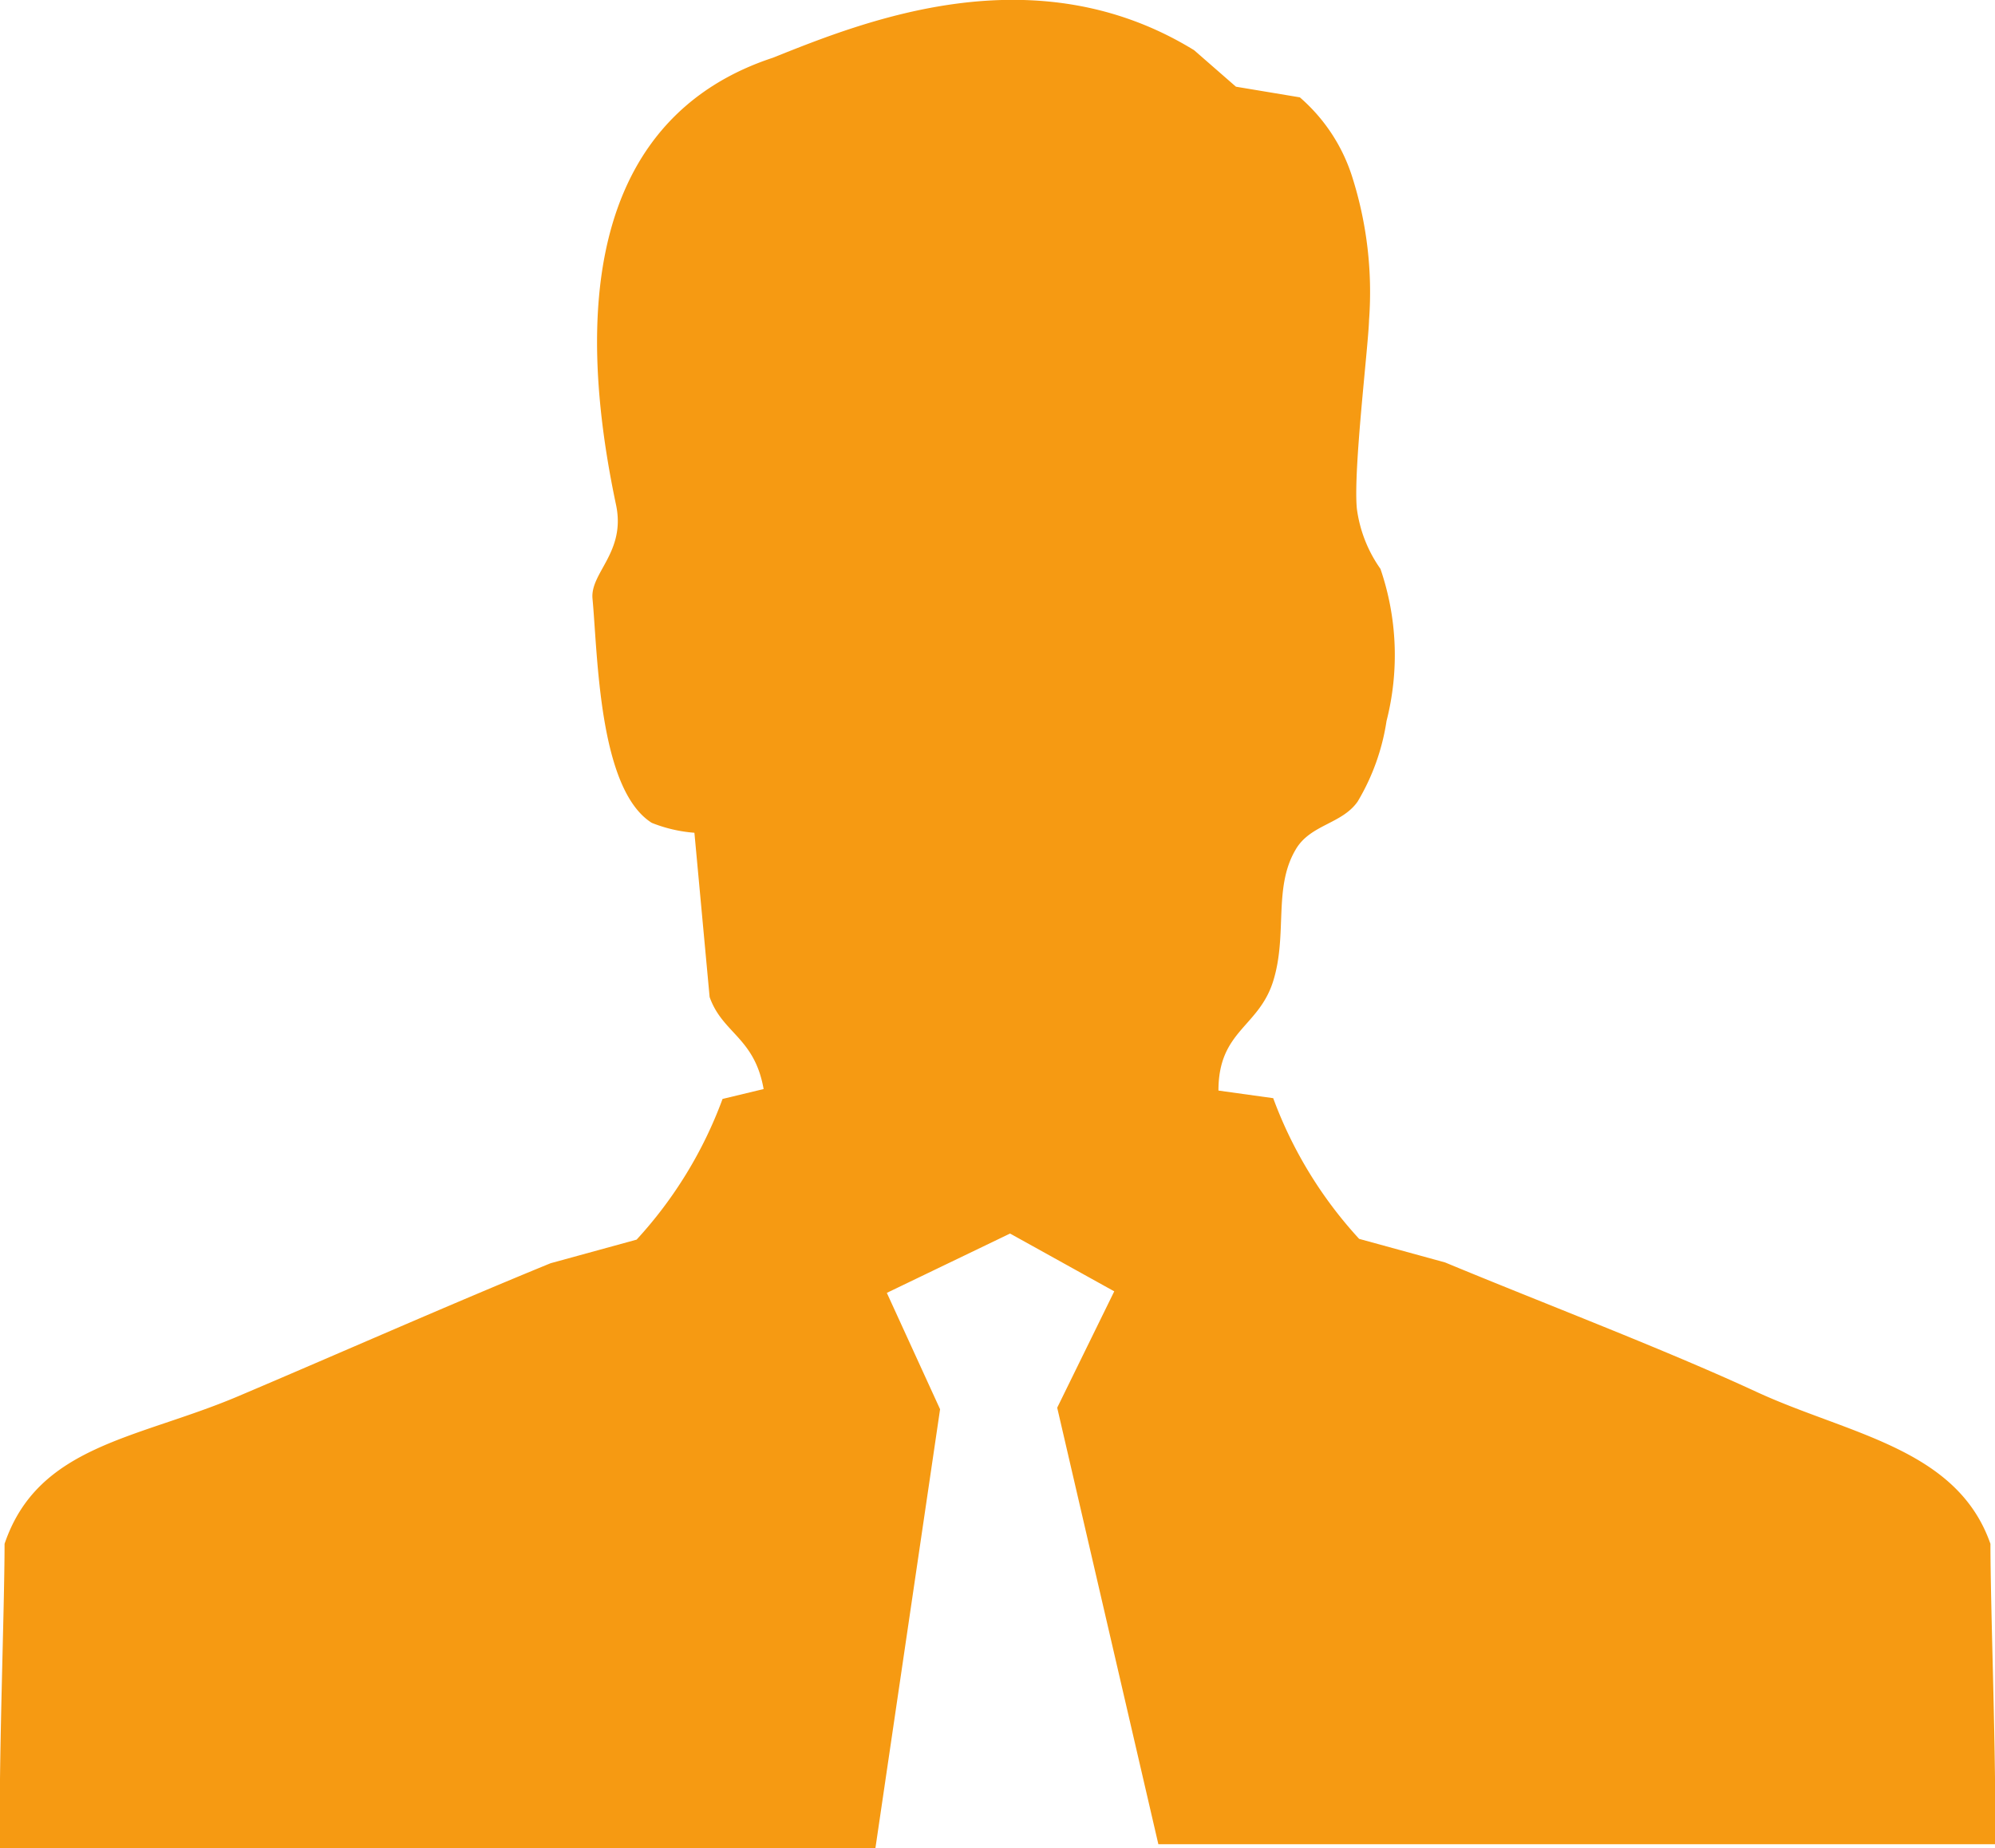 <svg xmlns="http://www.w3.org/2000/svg" viewBox="0 0 26.23 24.3">
    <style>
        .cls-1 {
        fill: #f69a12;
        }
    </style>
    <title>Asset 1</title>
    <g id="Layer_2" data-name="Layer 2">
        <g id="Layer_1-2" data-name="Layer 1">
            <path class="cls-1" d="M26.17,20.3c-.44-1.26-1.87-1.44-3.08-2S20.3,17.14,19,16.6l-1.13-.31a5.58,5.58,0,0,1-1.13-1.85l-.72-.1c0-.79.53-.83.72-1.44s0-1.22.29-1.72c.19-.34.61-.34.82-.64a2.91,2.91,0,0,0,.38-1.06,3.5,3.5,0,0,0-.08-2,1.77,1.77,0,0,1-.31-.79c-.05-.5.15-2.13.16-2.48a5,5,0,0,0-.22-1.88,2.3,2.3,0,0,0-.69-1.05l-.84-.14L15.7.66C13.6-.63,11.36.28,10.16.76,8.43,1.33,7.33,3,8.1,6.64c.13.62-.34.89-.31,1.23.07.74.08,2.51.78,2.95a1.9,1.9,0,0,0,.56.13l.2,2.16c.17.48.59.53.71,1.21l-.54.13a5.58,5.58,0,0,1-1.13,1.85l-1.13.31c-1.32.54-2.79,1.19-4.11,1.75S.5,19,.06,20.3c0,.86-.08,2.88-.06,4H11.51l.85-5.77L11.66,17l1.62-.78,1.37.76-.75,1.53,1.33,5.74h11C26.25,23.18,26.17,21.16,26.17,20.3Z"/>
        </g>
    </g>
</svg>